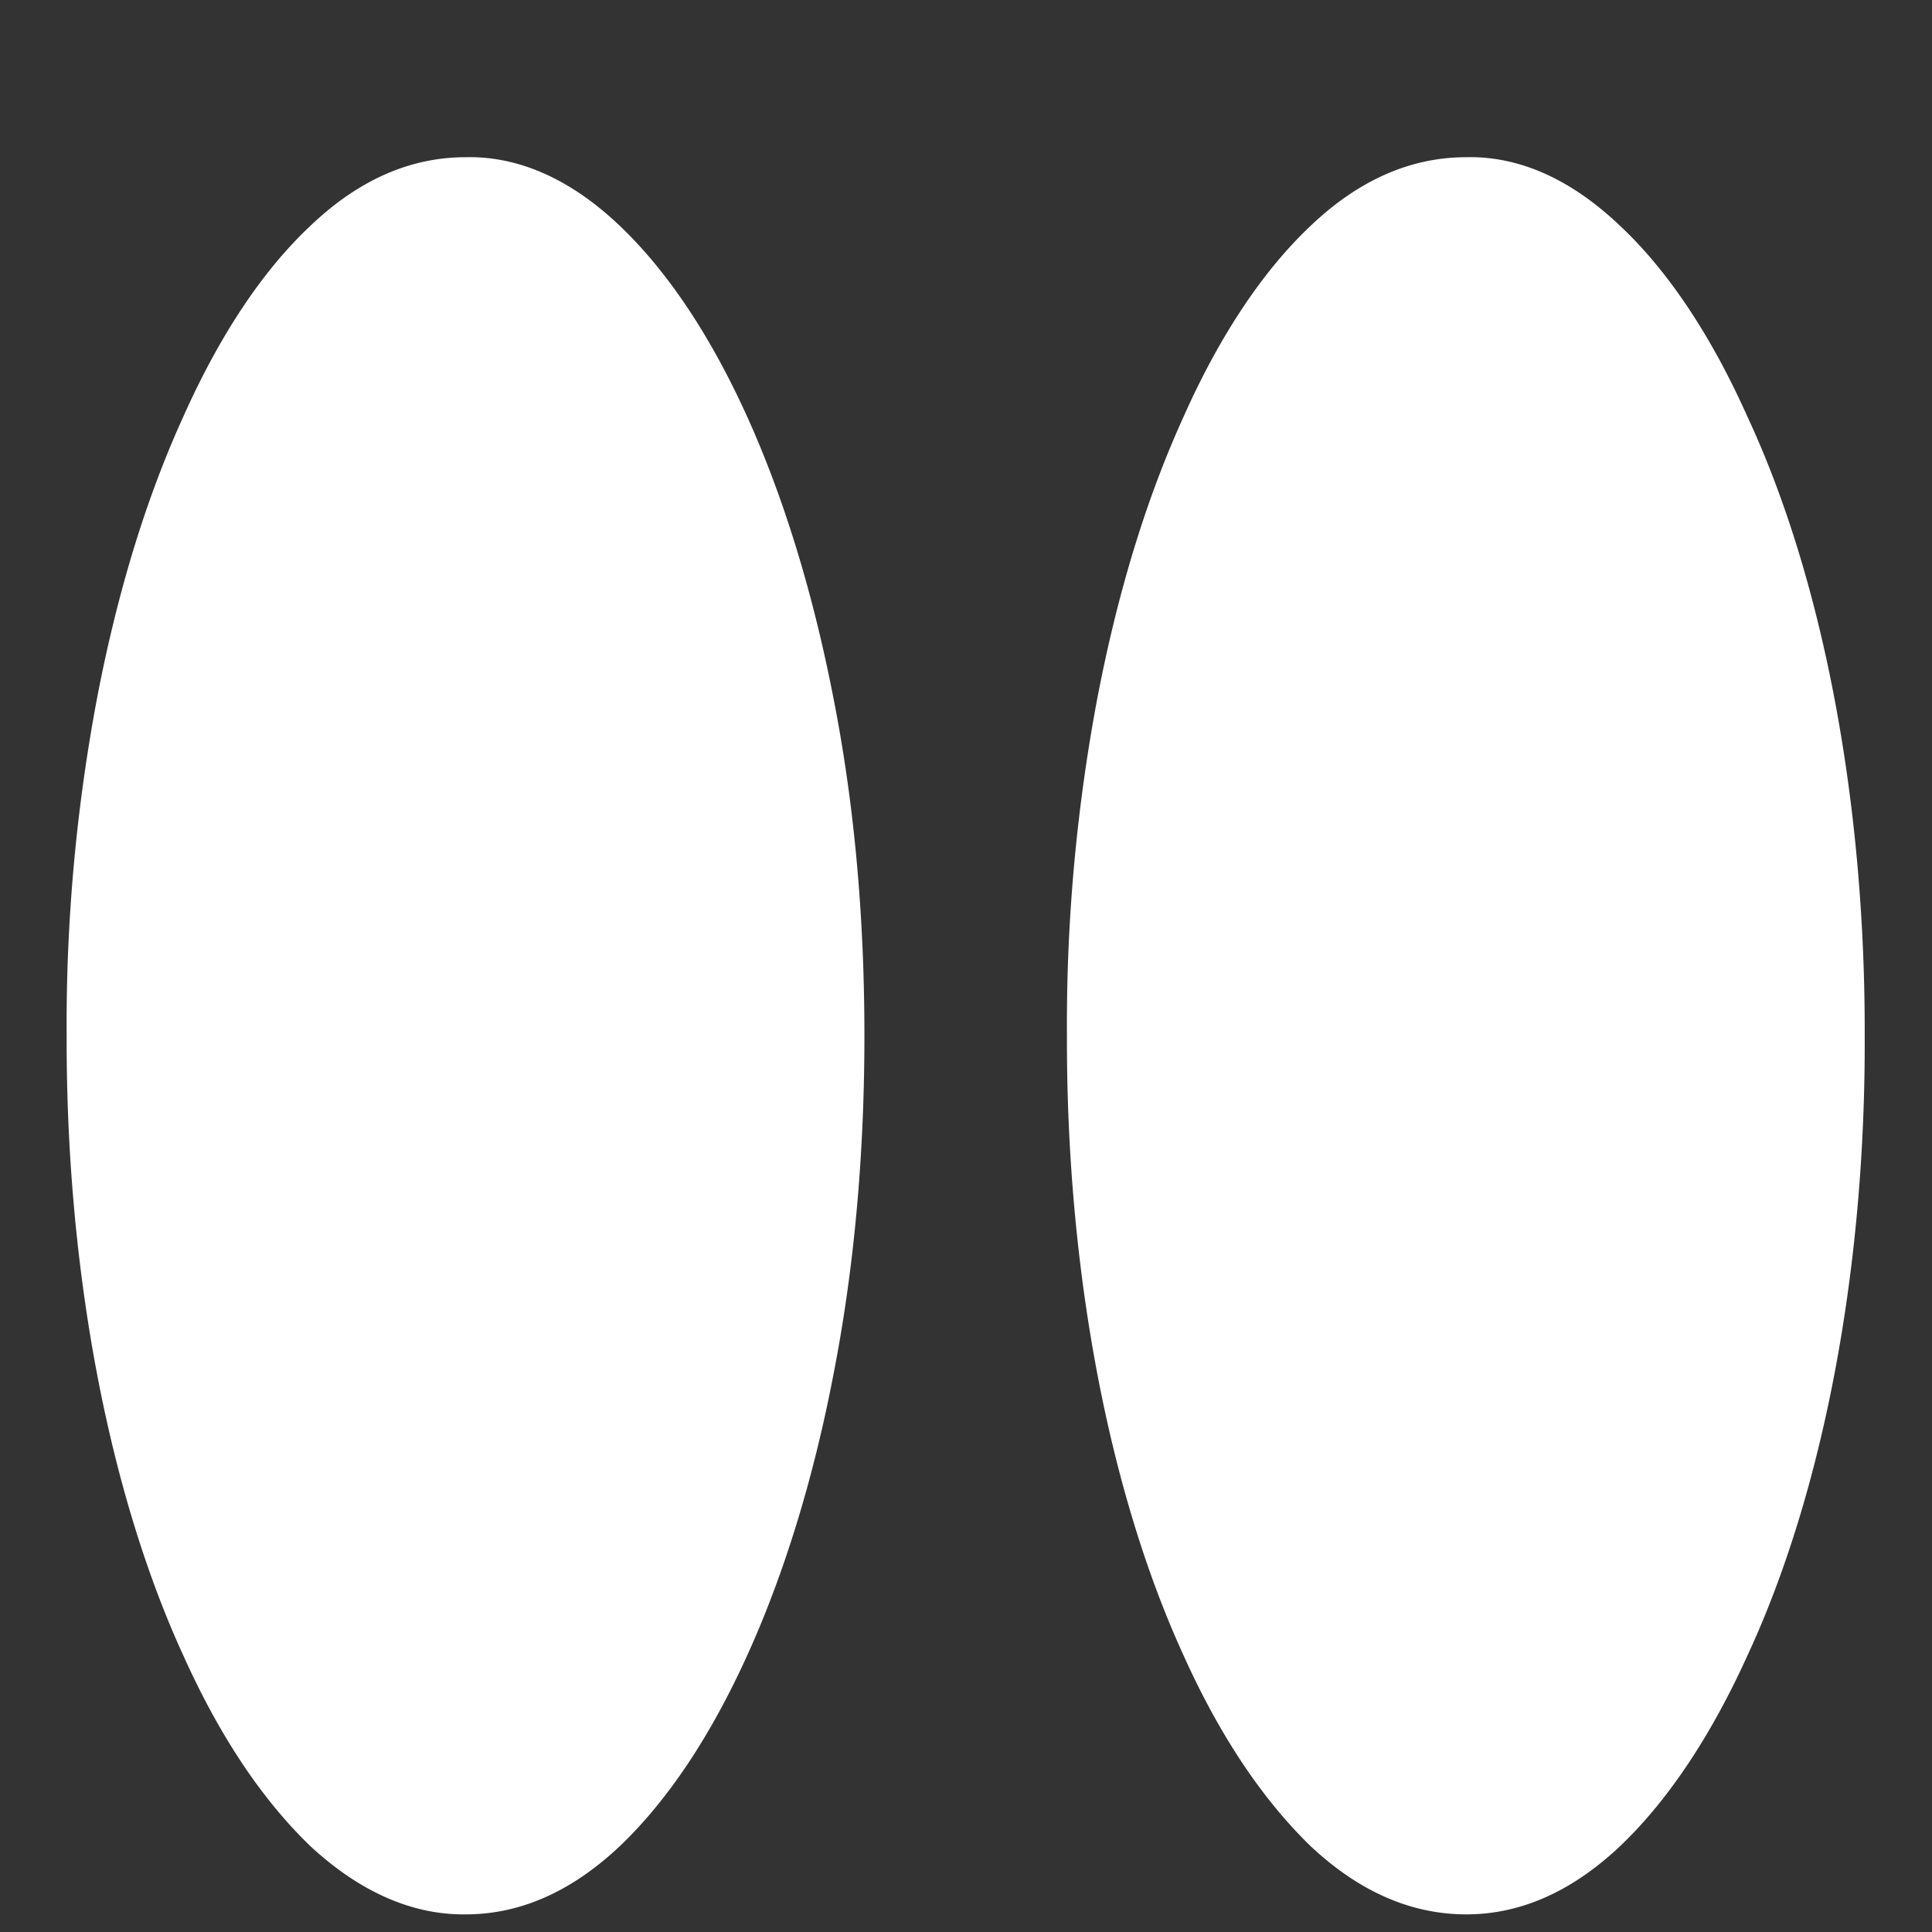 <svg xmlns="http://www.w3.org/2000/svg" width="24" height="24"><rect width="100%" height="100%" fill="#333333" stroke="none"/><path style="stroke:none;fill-rule:nonzero;fill:#fff;fill-opacity:1" d="M5.785 23.781c.684 0 1.324-.289 1.918-.851.59-.563 1.125-1.364 1.578-2.364.453-.996.817-2.171 1.067-3.464.261-1.325.39-2.743.39-4.235 0-1.508-.129-2.906-.39-4.222C9.836 6.027 8.89 3.94 7.703 2.809c-.605-.579-1.258-.872-1.918-.856-.687 0-1.332.281-1.933.856-.59.554-1.125 1.359-1.575 2.367-.457 1.004-.812 2.156-1.066 3.469a21.855 21.855 0 0 0-.383 4.222c-.008 2.89.516 5.664 1.45 7.7.452 1.003.976 1.785 1.574 2.363.613.57 1.27.86 1.933.851Zm12.43 0c.68 0 1.32-.289 1.914-.851.59-.563 1.125-1.364 1.578-2.364.941-2.023 1.469-4.804 1.457-7.699.008-2.894-.516-5.672-1.457-7.691-.45-1.008-.988-1.813-1.578-2.367-.606-.579-1.254-.872-1.914-.856-.688 0-1.336.281-1.938.856-.59.558-1.125 1.359-1.574 2.367-.457 1.004-.812 2.156-1.066 3.469a21.855 21.855 0 0 0-.383 4.222c-.008 2.89.516 5.664 1.45 7.7.452 1.003.98 1.785 1.573 2.363.602.566 1.25.851 1.938.851Zm0 0"/></svg>